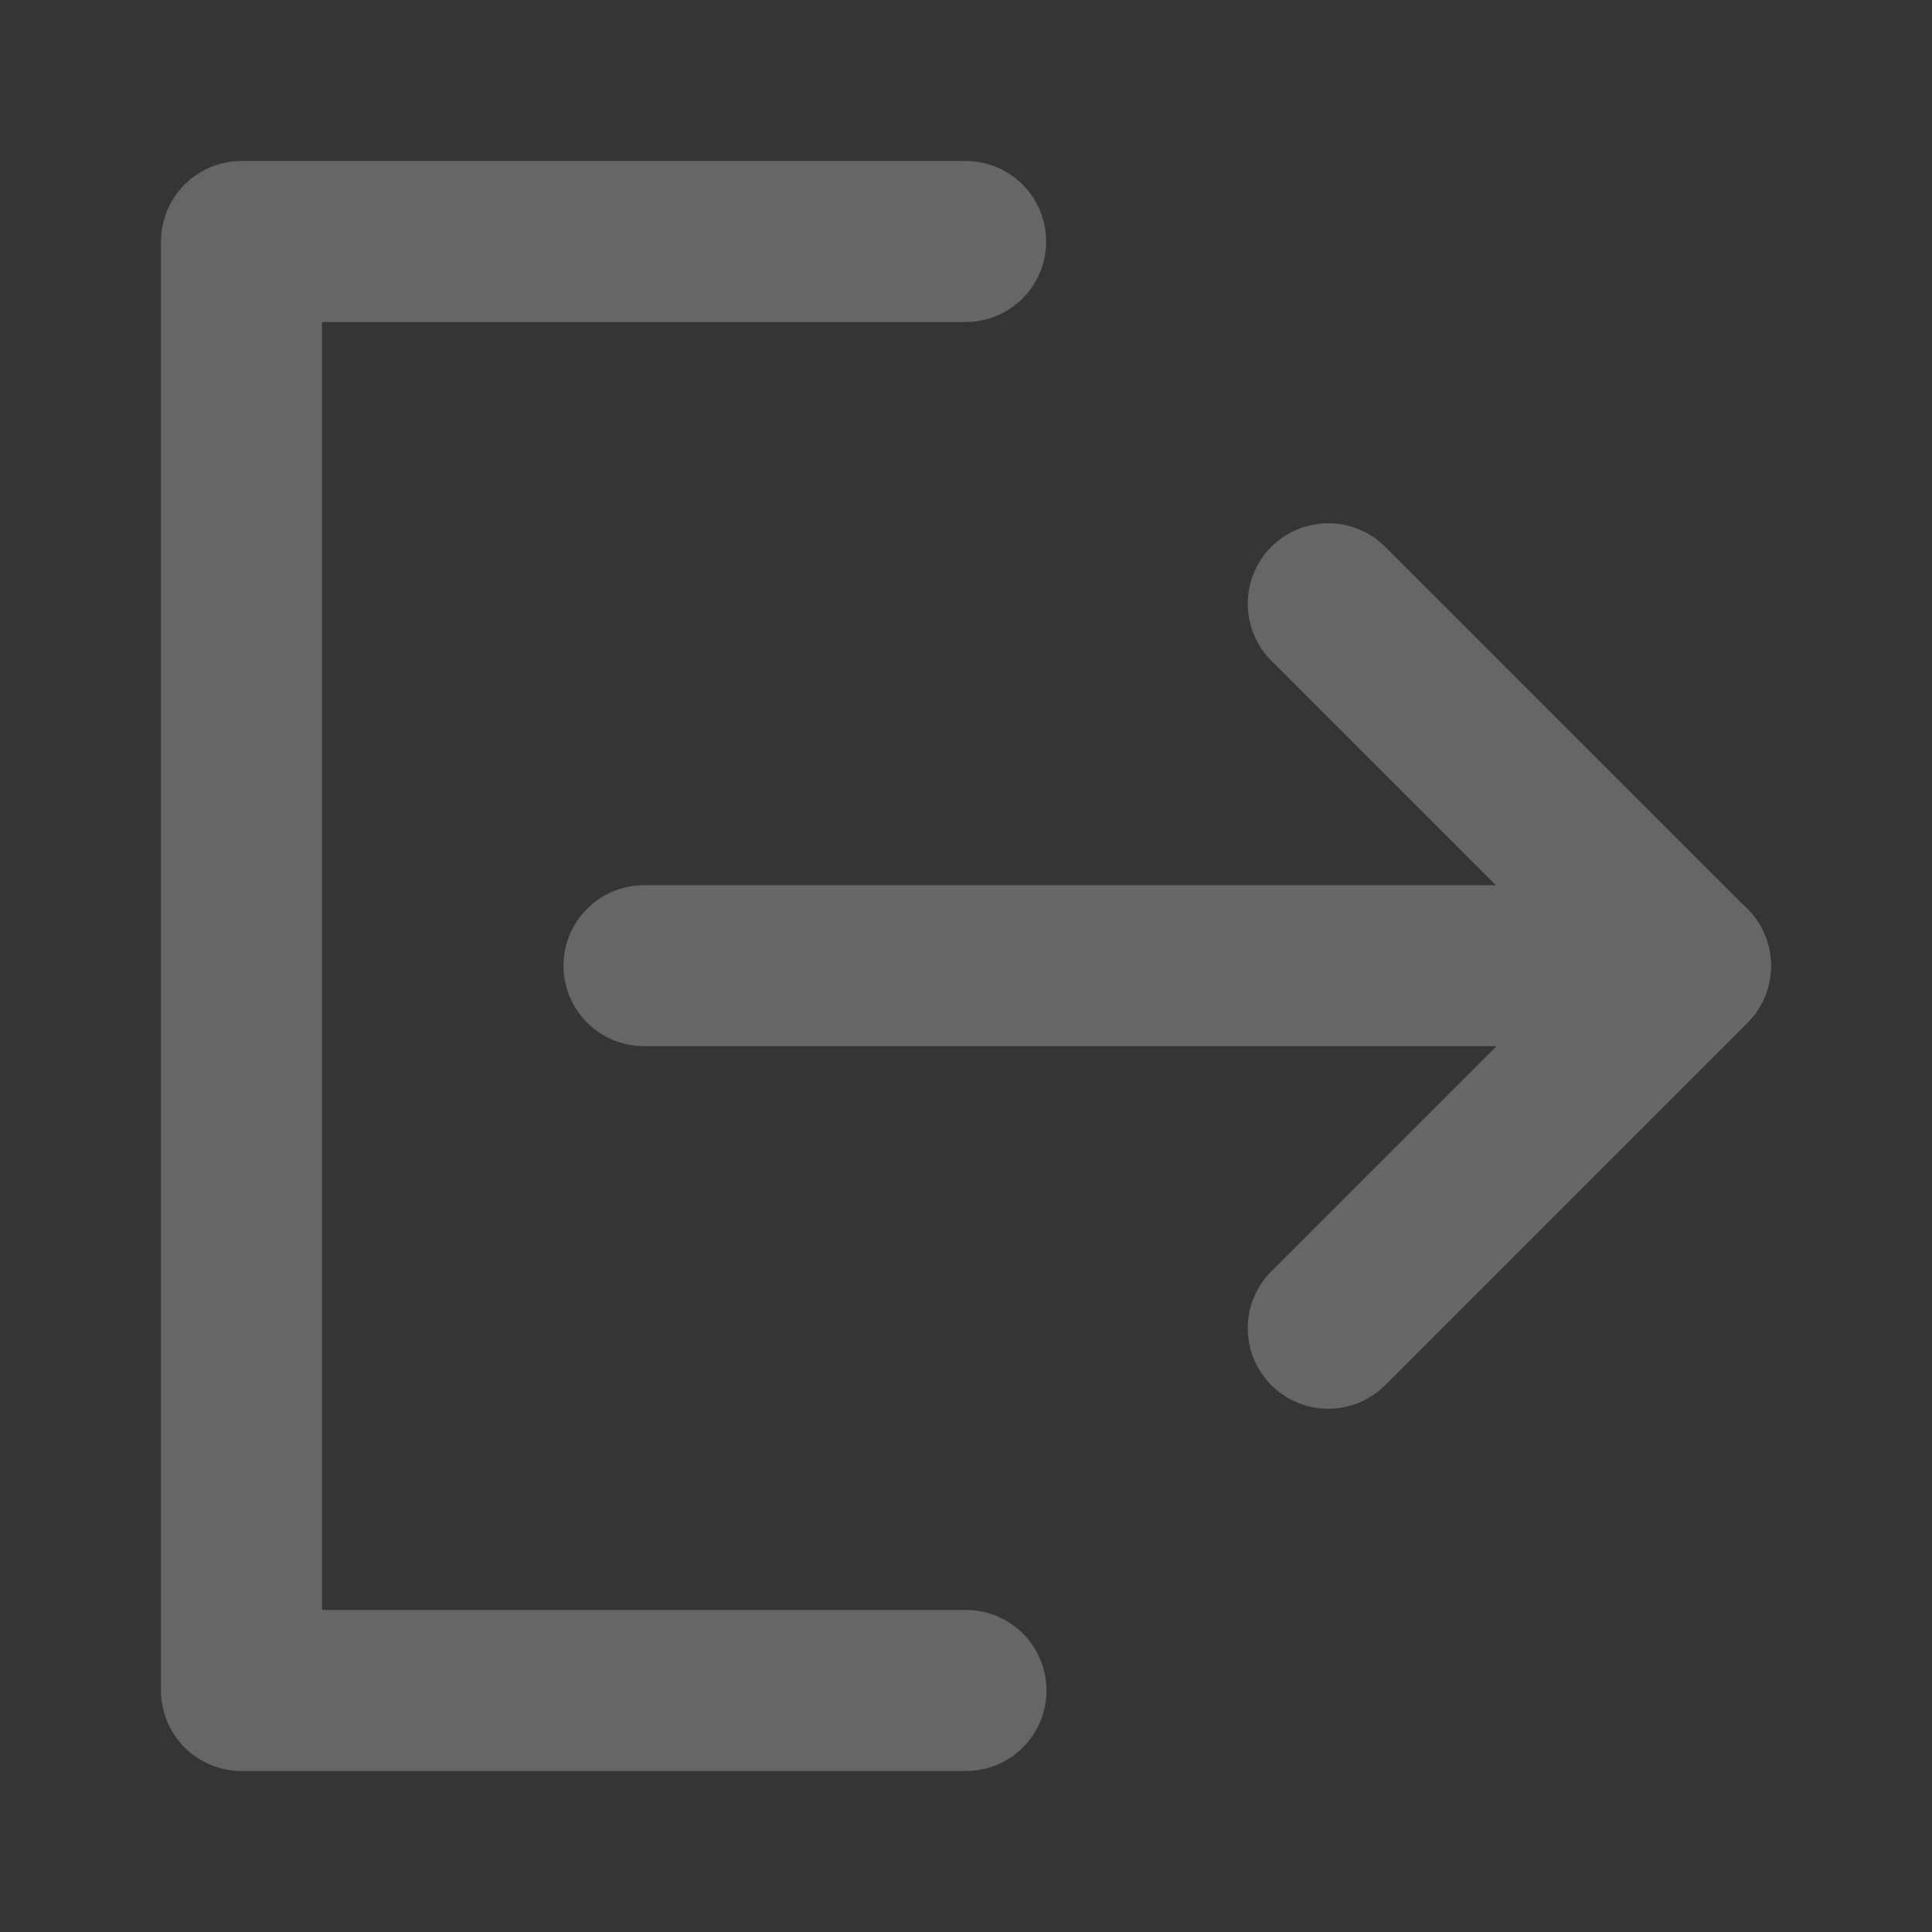 <svg width="24" height="24" viewBox="0 0 24 24" fill="none" xmlns="http://www.w3.org/2000/svg">
<rect x="0" y="0" width="24" height="24" fill="#333333" stroke="none"/>
<g clip-path="url(#clip0_407_75)">
<path d="M24 0H0V24H24V0Z" fill="white" fill-opacity="0.01"/>
<path d="M11.996 3H3V21H12" stroke="#666666" stroke-width="2" stroke-linecap="round" stroke-linejoin="round"/>
<path d="M16.5 16.5L21 12L16.5 7.5" stroke="#666666" stroke-width="2" stroke-linecap="round" stroke-linejoin="round"/>
<path d="M8 11.996H21" stroke="#666666" stroke-width="2" stroke-linecap="round" stroke-linejoin="round"/>
</g>
<defs>
<clipPath id="clip0_407_75">
<rect width="24" height="24" fill="white"/>
</clipPath>
</defs>
</svg>

